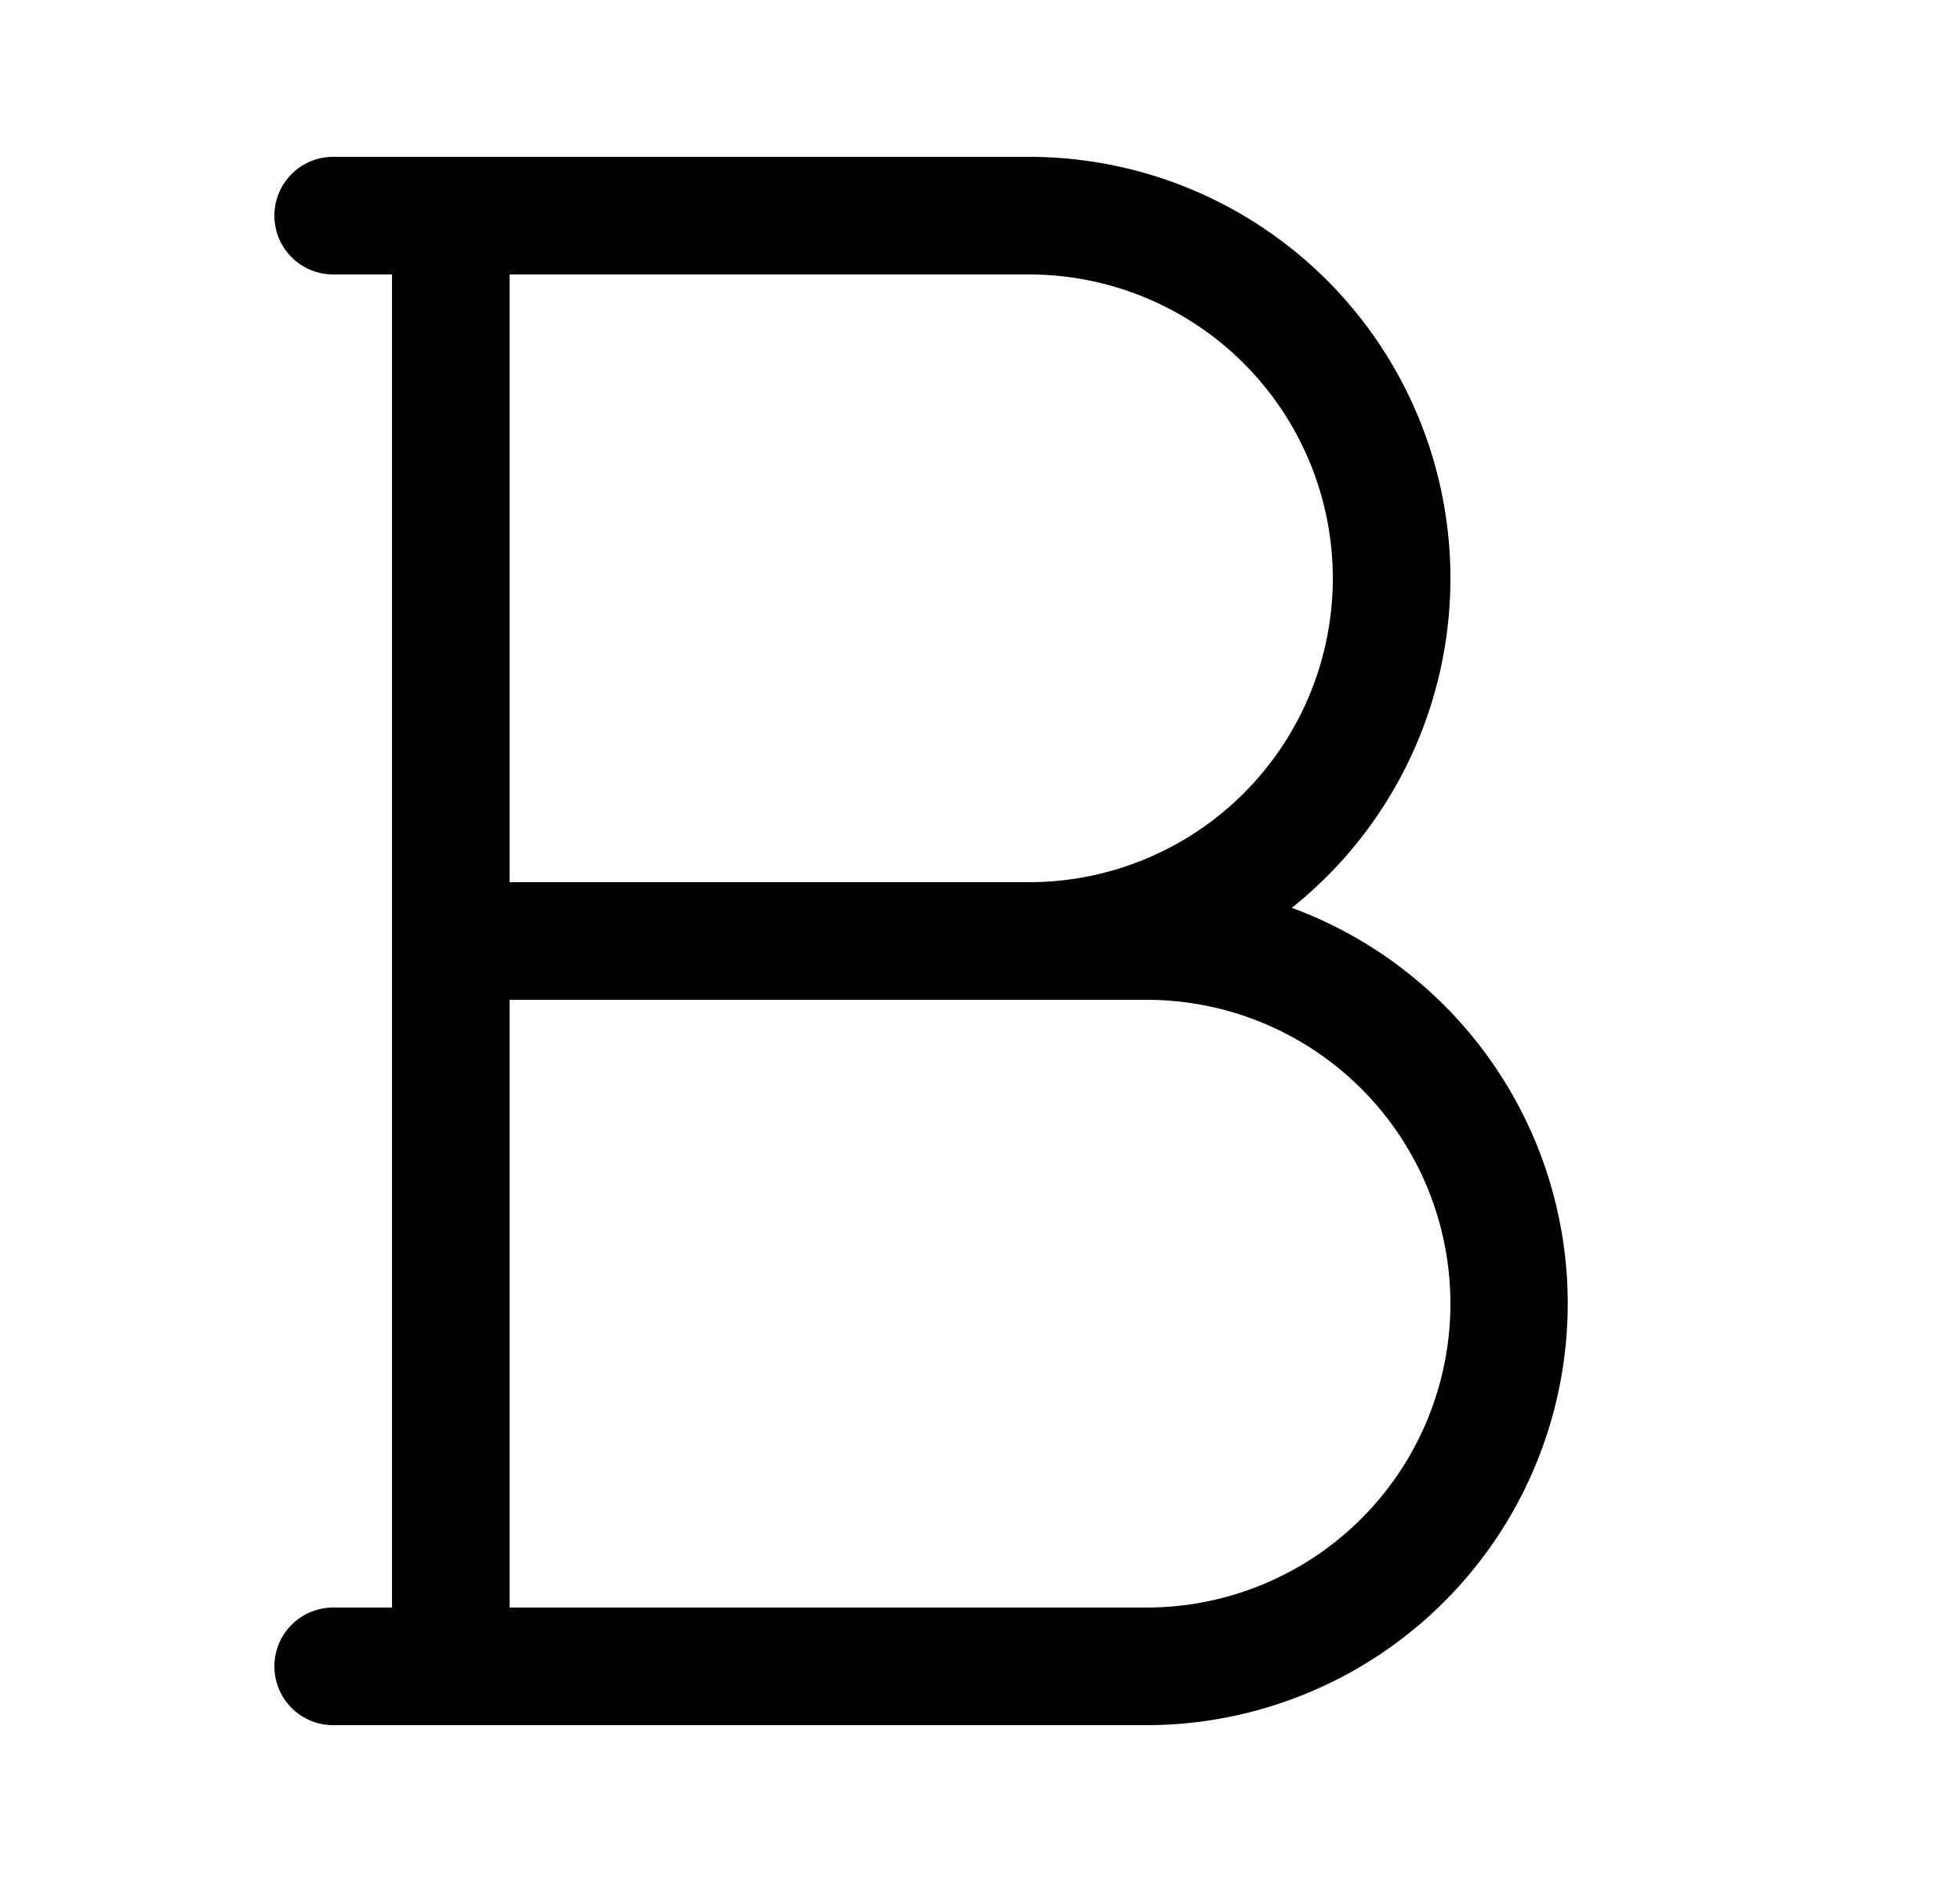 <svg xmlns="http://www.w3.org/2000/svg" width="3em" height="2.88em" viewBox="0 0 25 24"><path fill="currentColor" fill-rule="evenodd" d="M3.5 2.75A.75.75 0 0 1 4.25 2h8.875a5.375 5.375 0 0 1 3.352 9.577A5.377 5.377 0 0 1 14.625 22H4.25a.75.75 0 0 1 0-1.5H5v-17h-.75a.75.75 0 0 1-.75-.75m3 8.5h6.625a3.875 3.875 0 0 0 0-7.75H6.5zm0 1.5v7.75h8.125a3.875 3.875 0 0 0 0-7.75z" clip-rule="evenodd"/></svg>